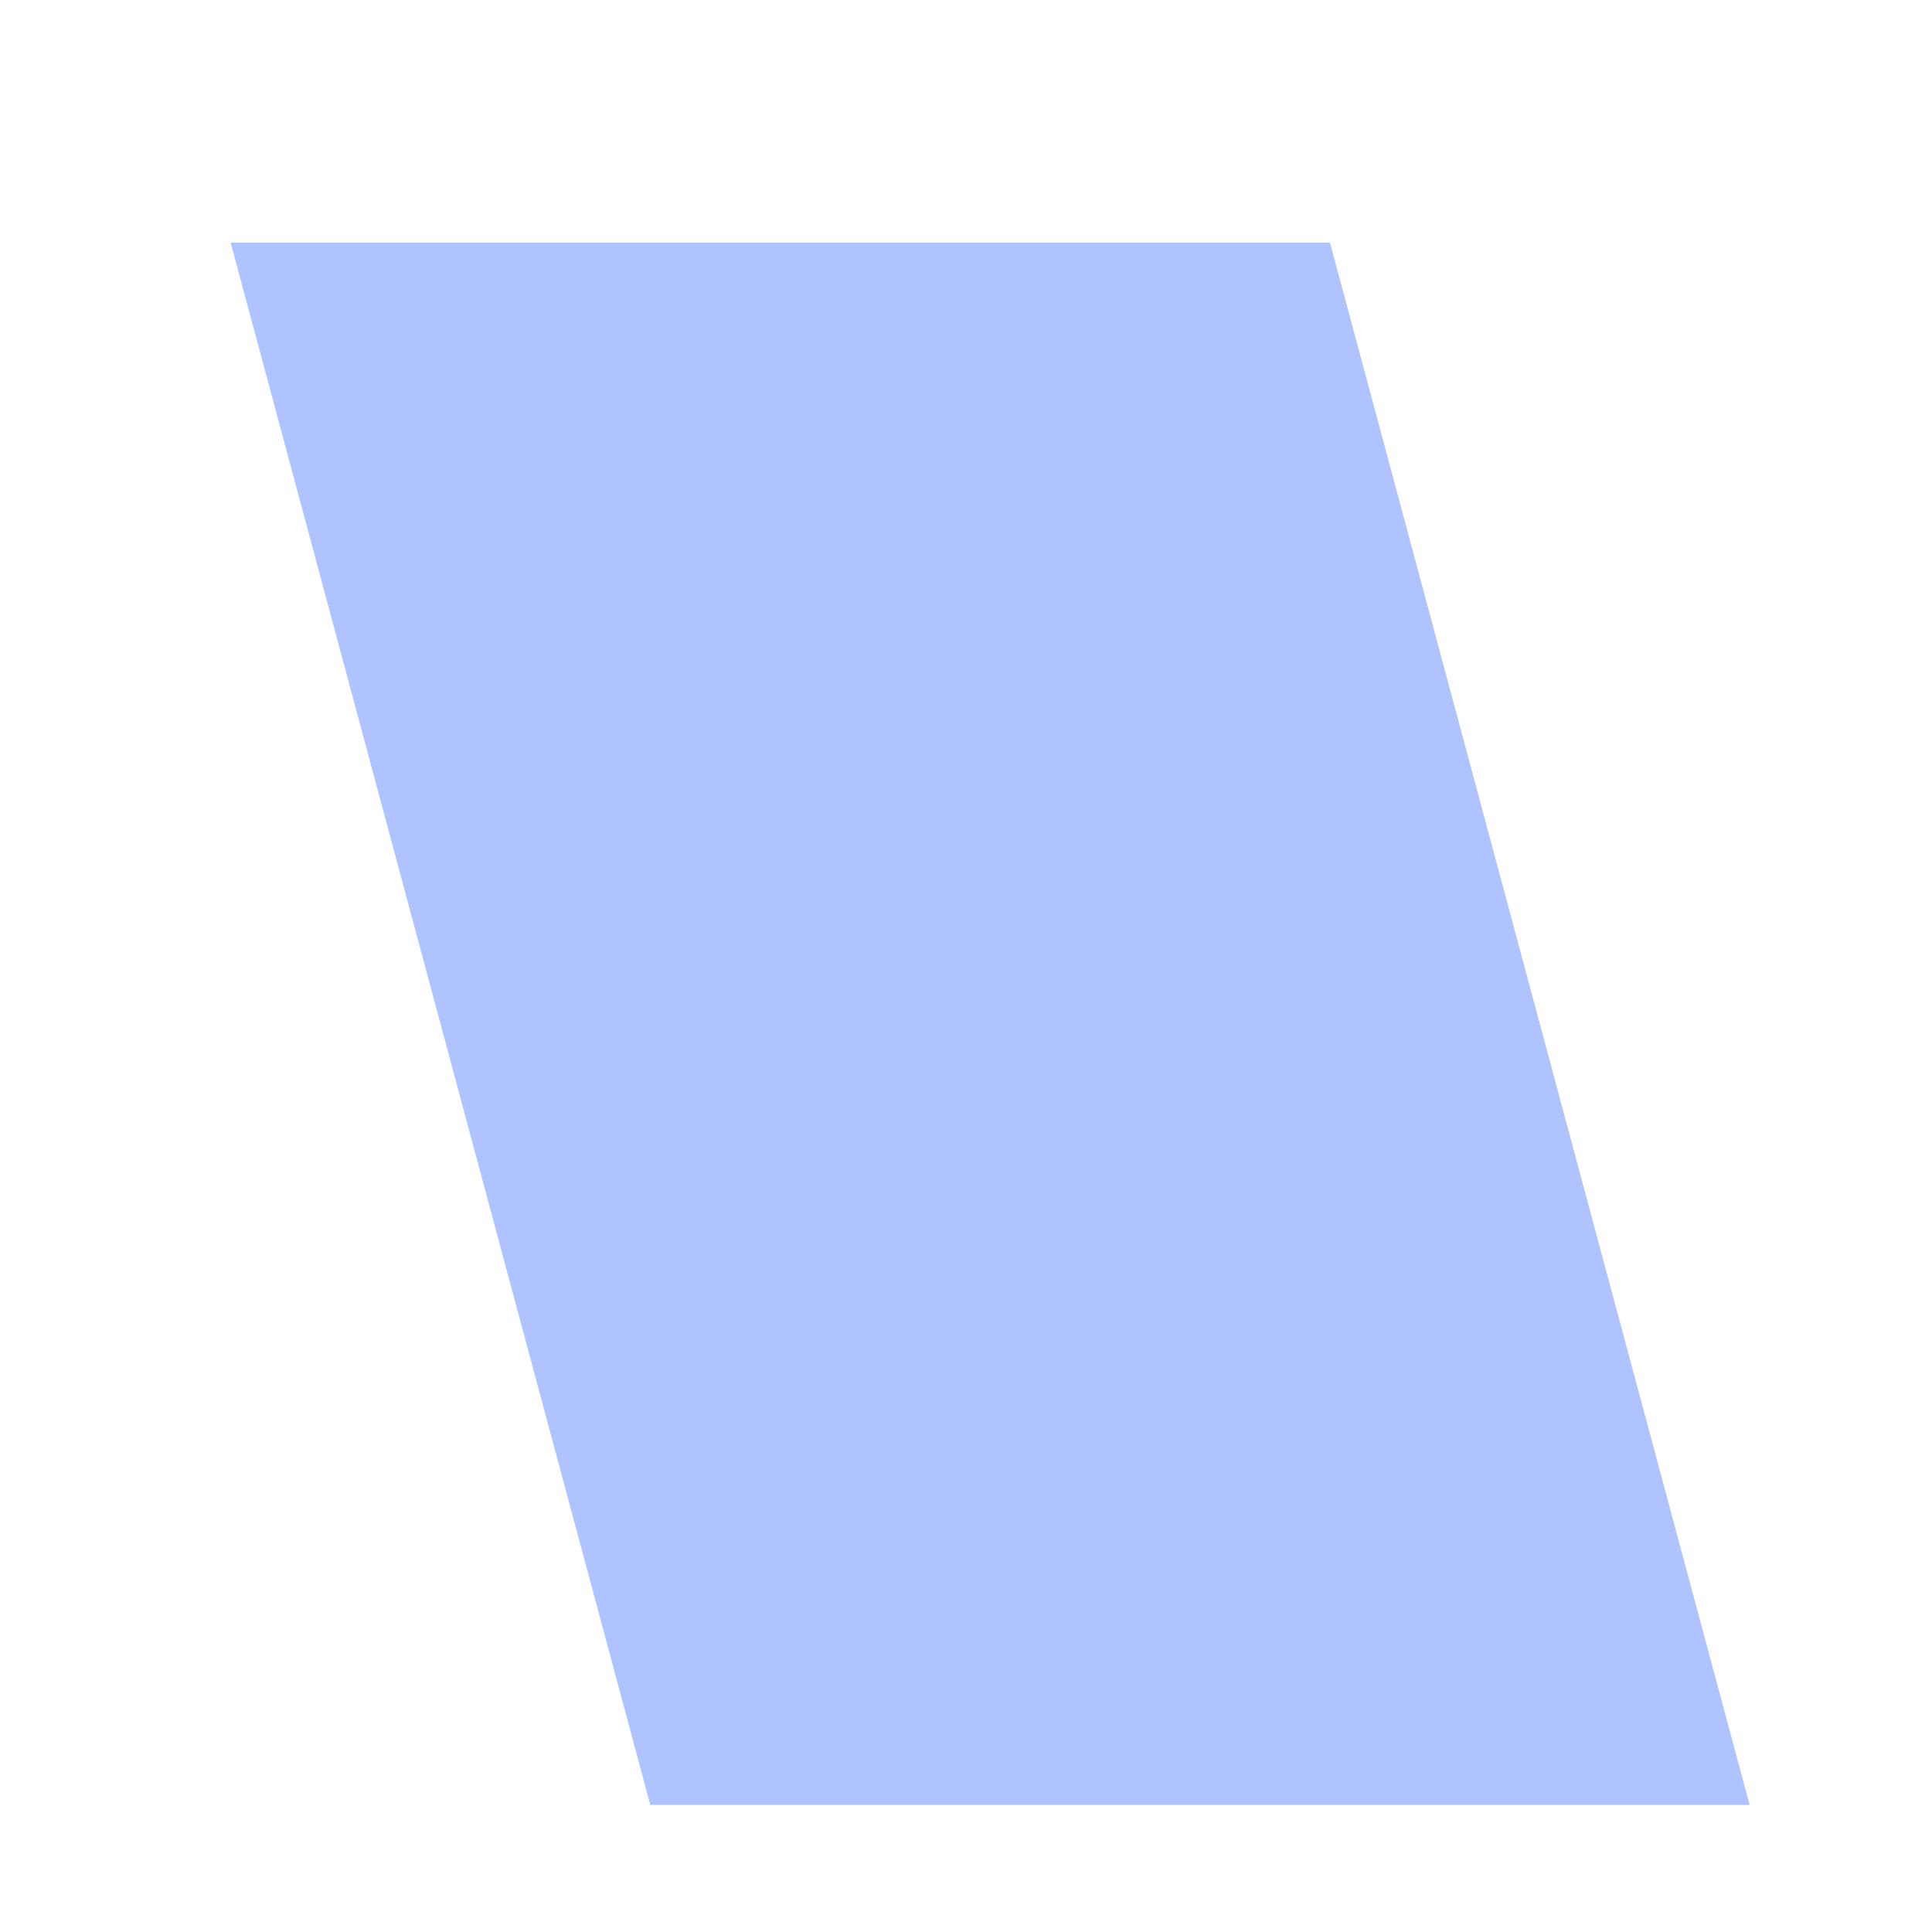﻿<?xml version="1.0" encoding="utf-8"?>
<svg version="1.1" xmlns:xlink="http://www.w3.org/1999/xlink" width="5px" height="5px" xmlns="http://www.w3.org/2000/svg">
  <defs>
    <pattern id="BGPattern" patternUnits="userSpaceOnUse" alignment="0 0" imageRepeat="None" />
    <mask fill="white" id="Clip746">
      <path d="M 3.442 0.628  L 4.528 4.671  L 1.683 4.671  L 0.597 0.628  L 3.442 0.628  Z " fill-rule="evenodd" />
    </mask>
  </defs>
  <g transform="matrix(1 0 0 1 -244 -796 )">
    <path d="M 3.442 0.628  L 4.528 4.671  L 1.683 4.671  L 0.597 0.628  L 3.442 0.628  Z " fill-rule="nonzero" fill="rgba(174, 195, 255, 1)" stroke="none" transform="matrix(1 0 0 1 244 796 )" class="fill" />
    <path d="M 3.442 0.628  L 4.528 4.671  L 1.683 4.671  L 0.597 0.628  L 3.442 0.628  Z " stroke-width="0" stroke-dasharray="0" stroke="rgba(255, 255, 255, 0)" fill="none" transform="matrix(1 0 0 1 244 796 )" class="stroke" mask="url(#Clip746)" />
  </g>
</svg>